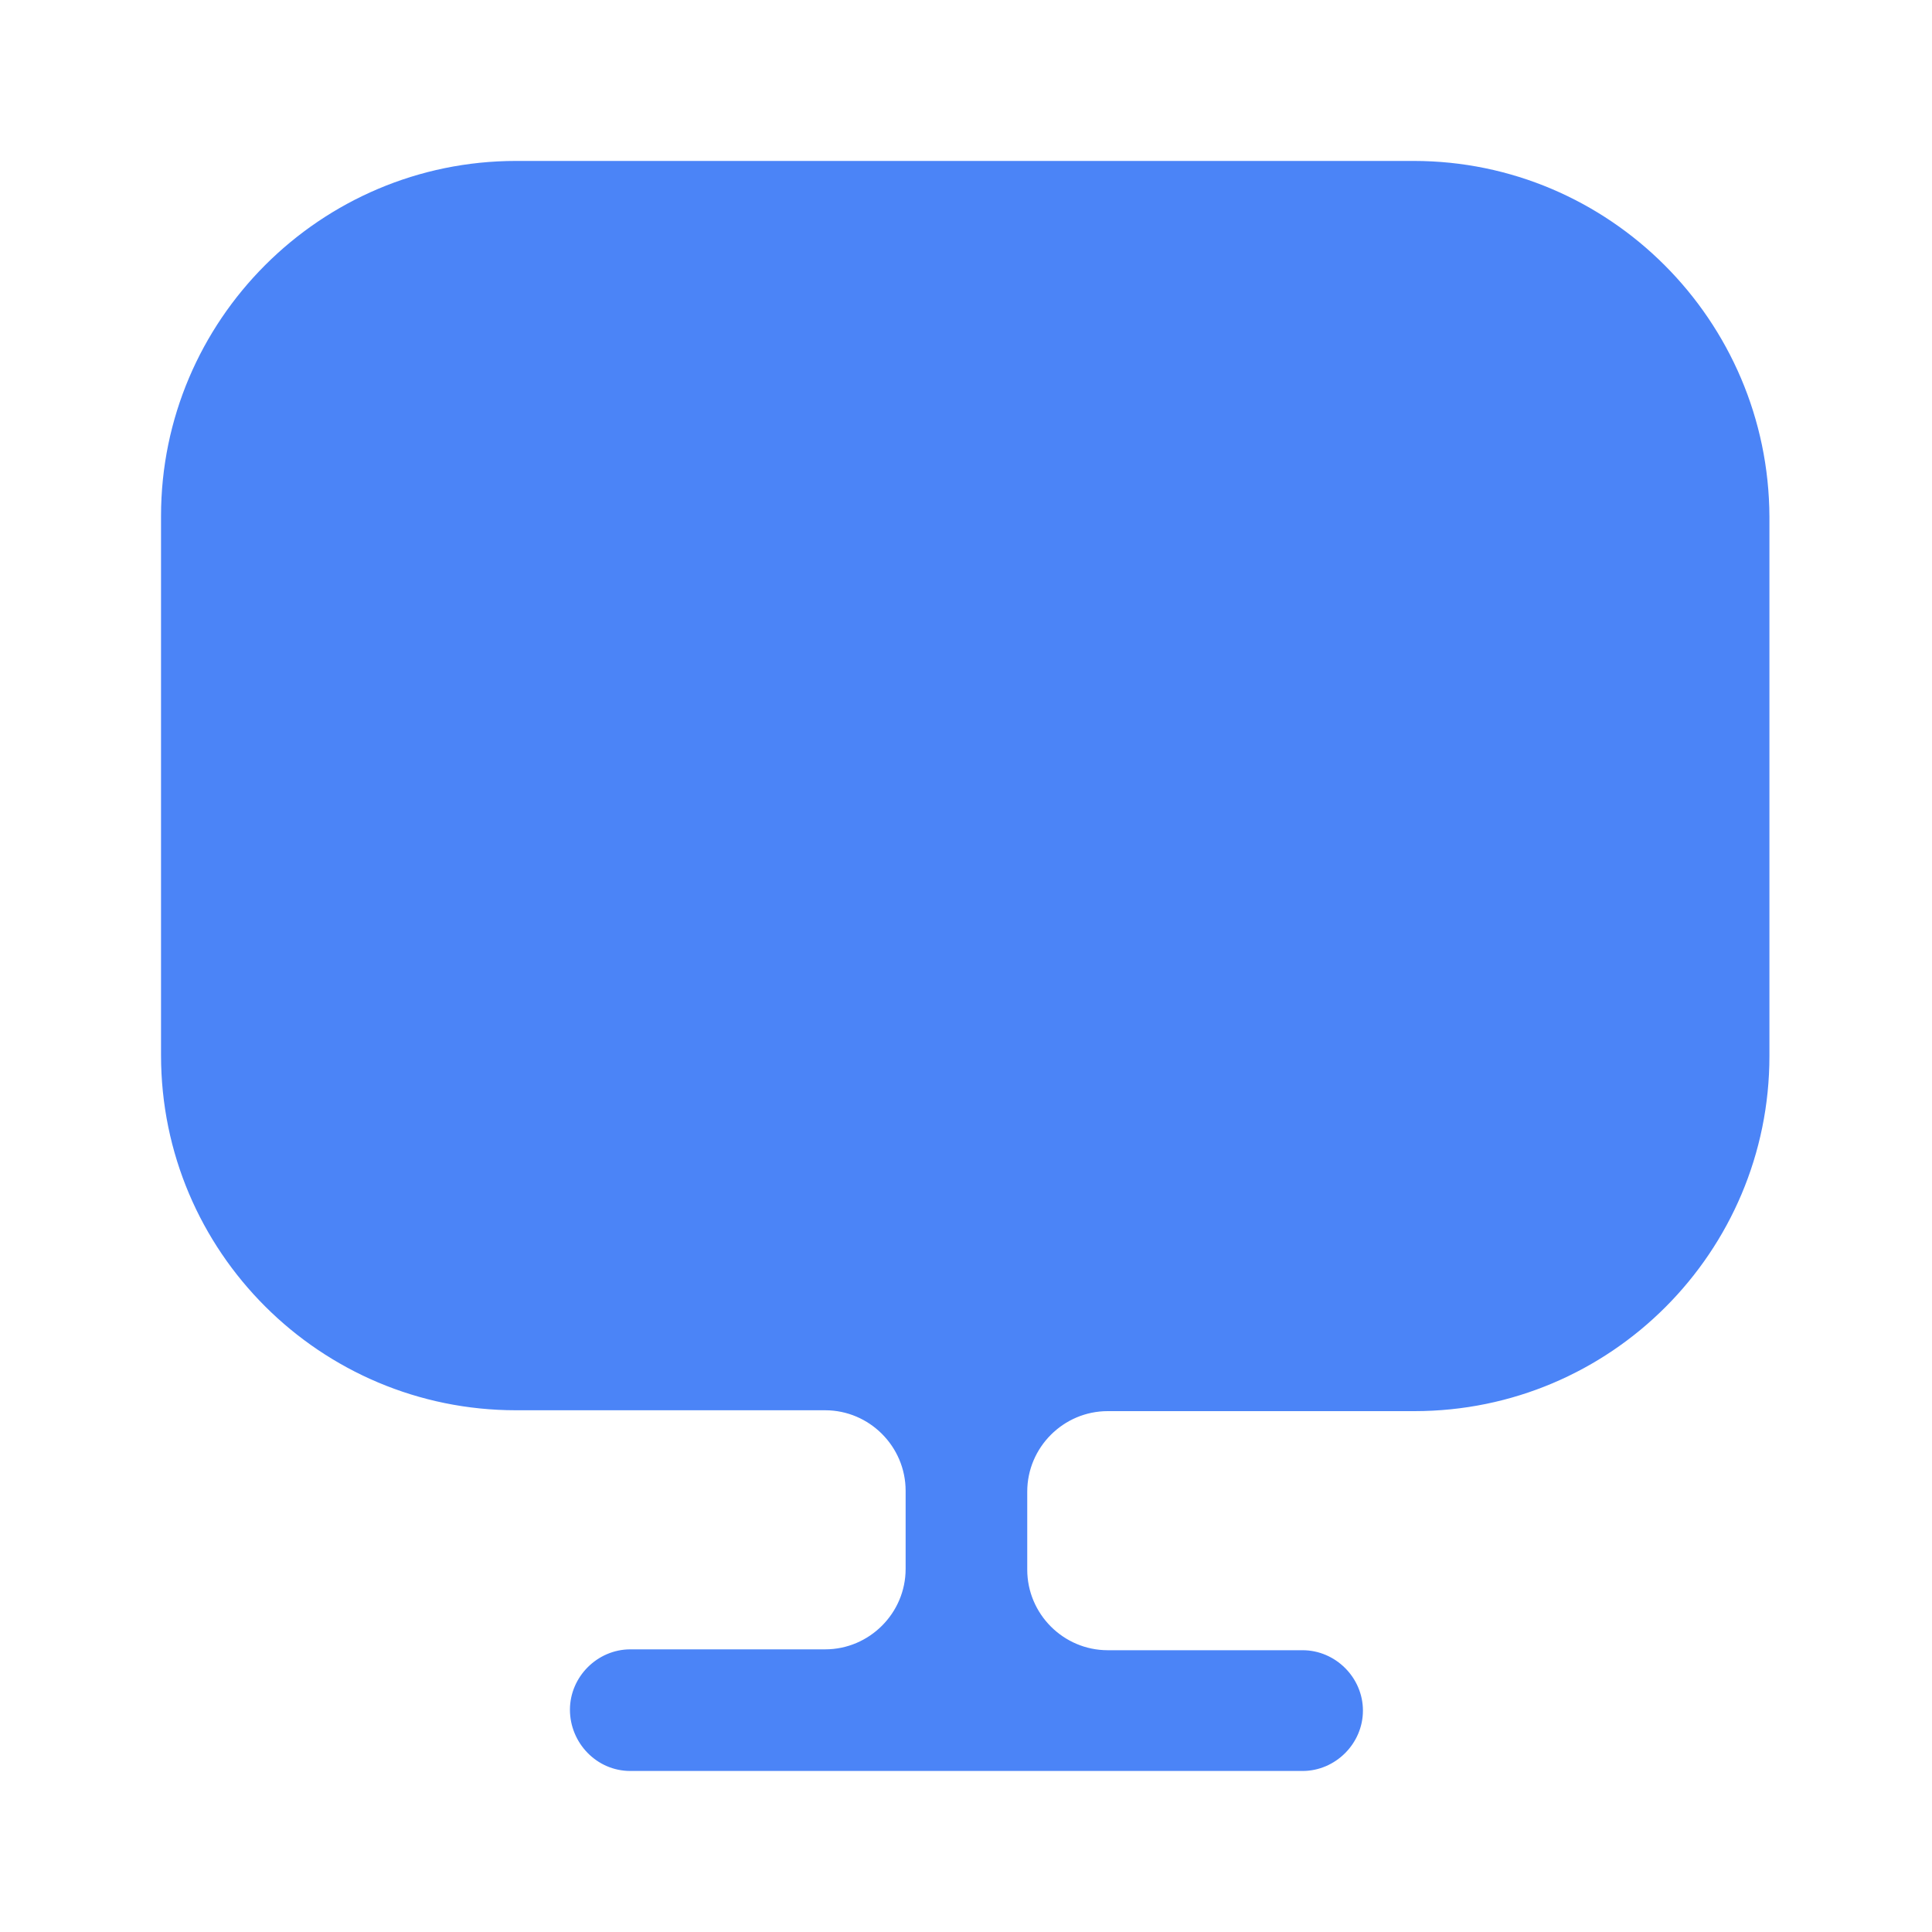<svg width="20" height="20" viewBox="0 0 20 20" fill="none" xmlns="http://www.w3.org/2000/svg">
<path d="M14.634 1.666H5.342C3.317 1.666 1.667 3.316 1.667 5.341V10.758V10.924C1.667 12.958 3.317 14.599 5.342 14.599H8.542C9 14.599 9.375 14.974 9.375 15.433V16.241C9.375 16.699 9 17.074 8.542 17.074H6.525C6.184 17.074 5.9 17.358 5.9 17.699C5.9 18.041 6.175 18.333 6.525 18.333H13.484C13.825 18.333 14.109 18.049 14.109 17.708C14.109 17.366 13.825 17.083 13.484 17.083H11.467C11.009 17.083 10.634 16.708 10.634 16.249V15.441C10.634 14.983 11.009 14.608 11.467 14.608H14.642C16.675 14.608 18.317 12.958 18.317 10.933V10.766V5.349C18.309 3.316 16.659 1.666 14.634 1.666Z" fill="#4B84F7"/>
</svg>
